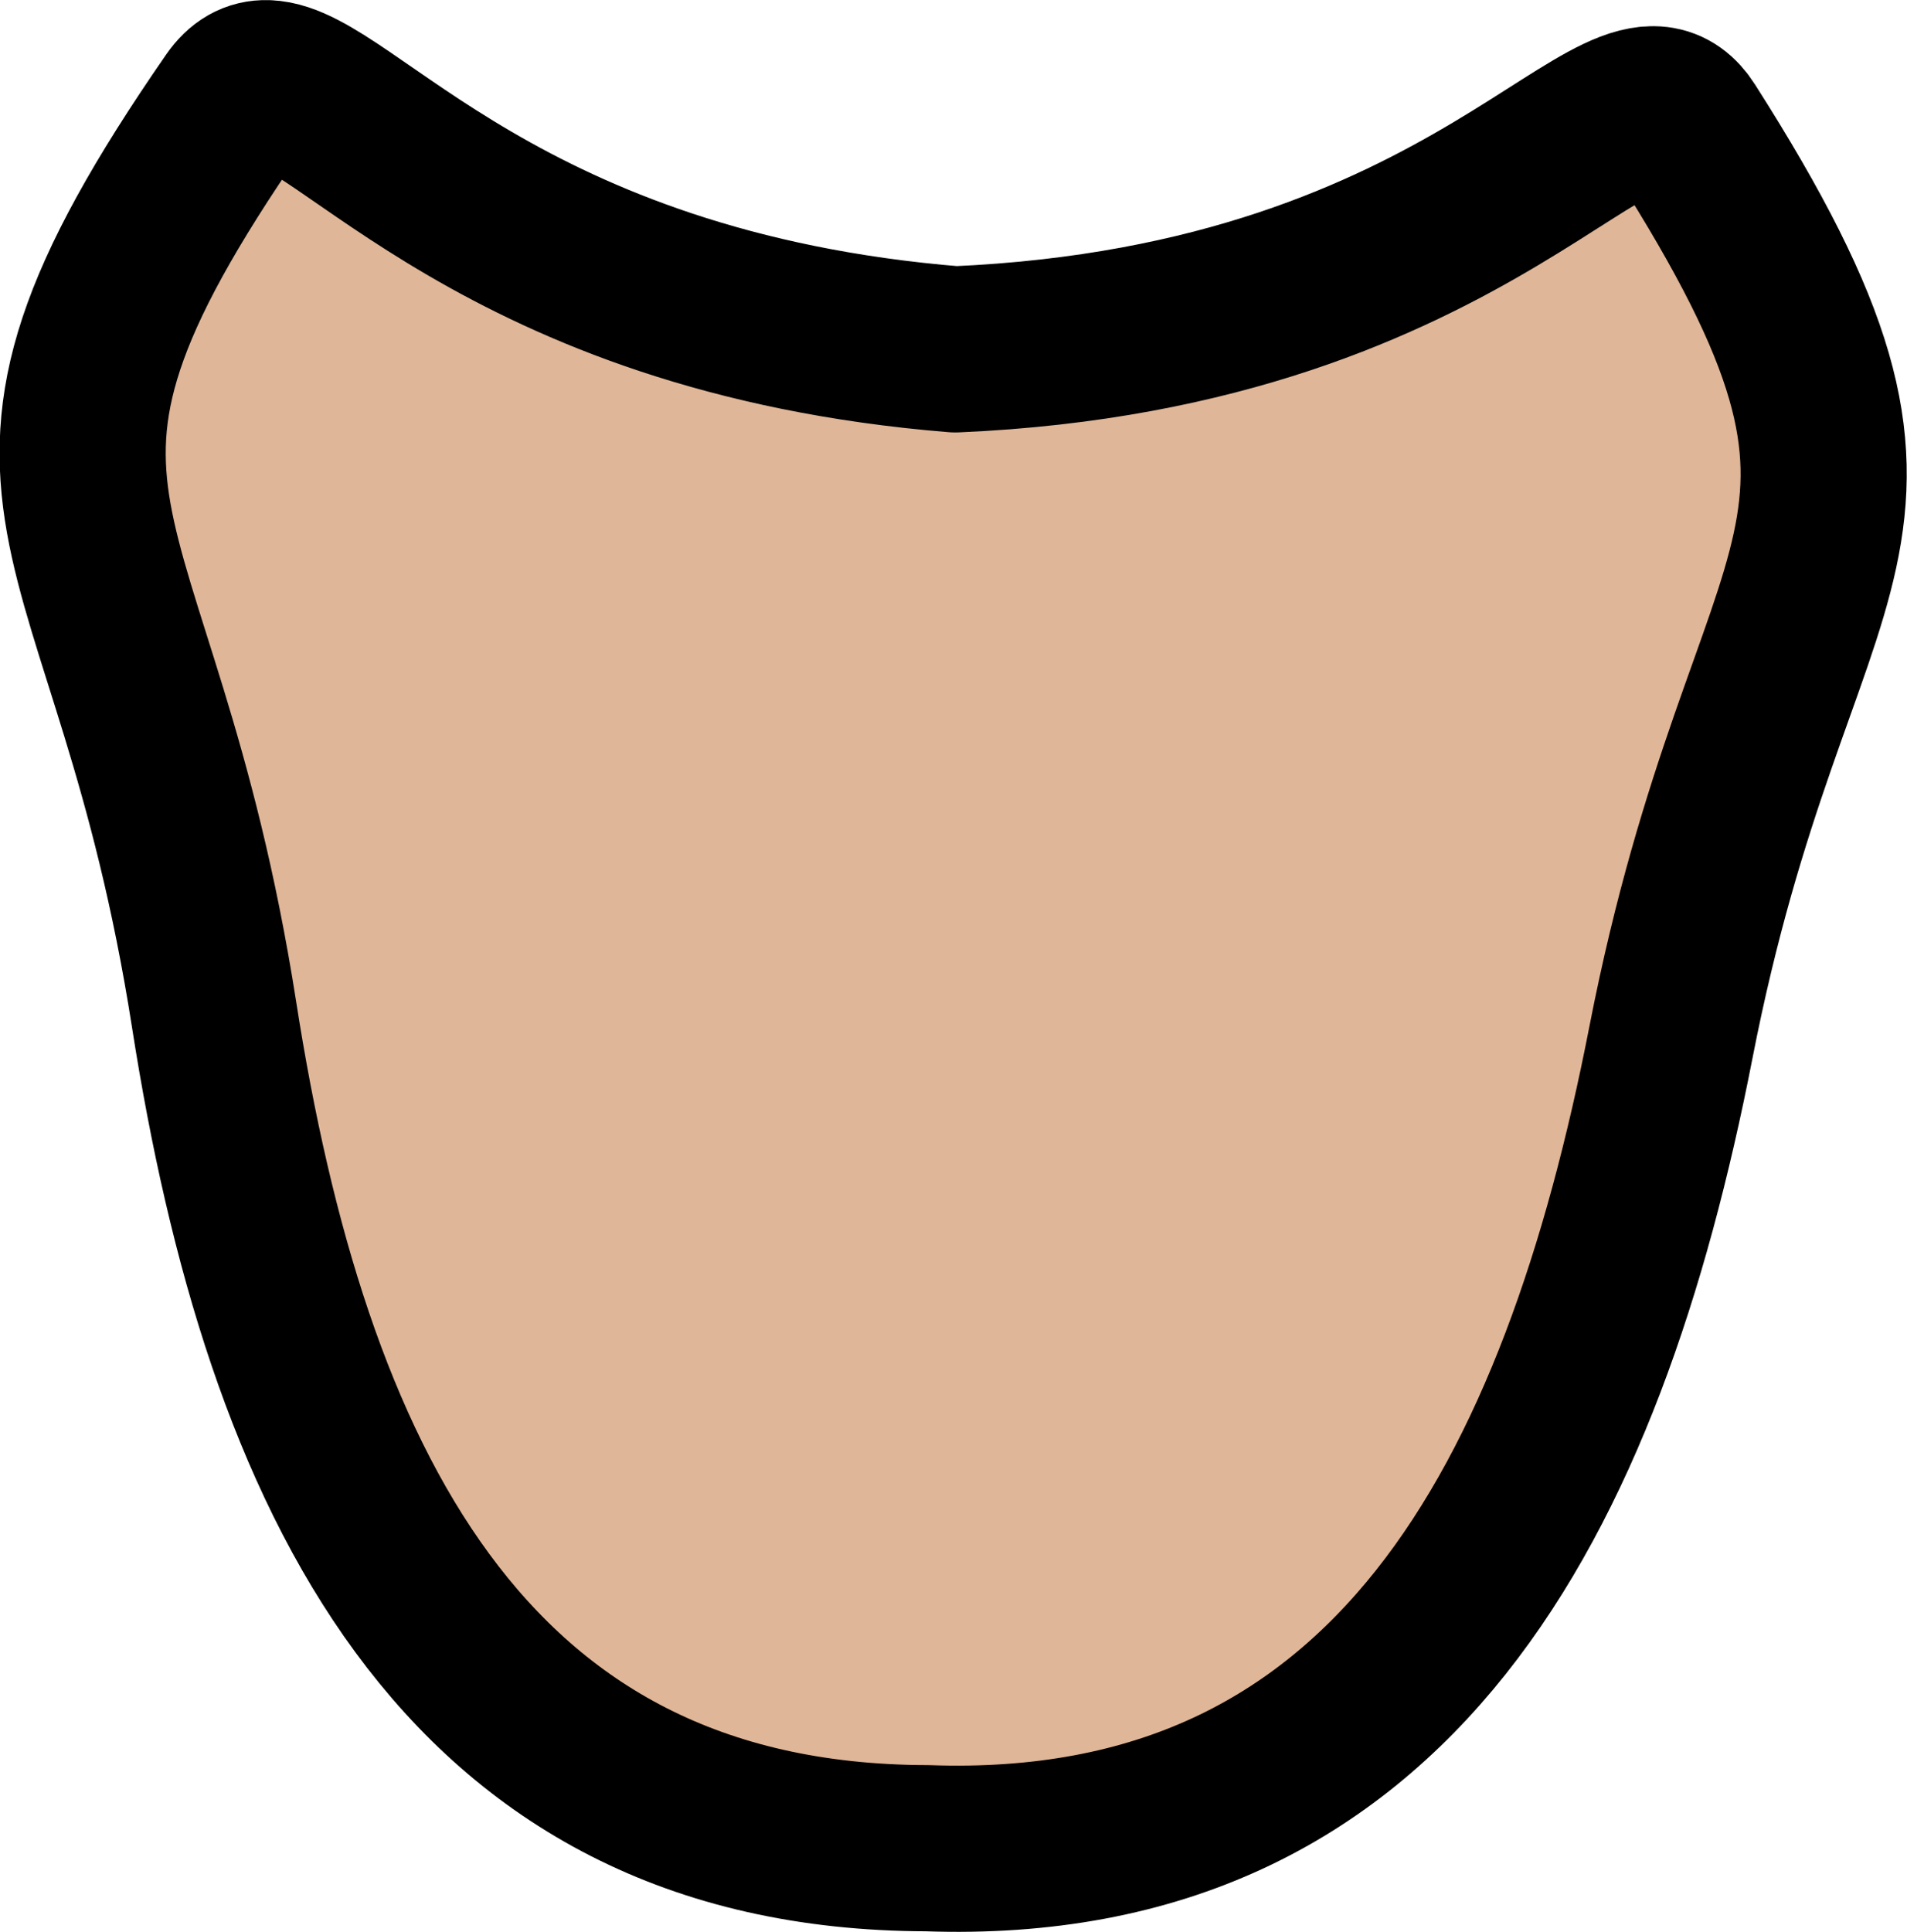 <?xml version="1.0" encoding="UTF-8" standalone="no"?>
<!-- Created with Inkscape (http://www.inkscape.org/) -->

<svg
   width="64.807"
   height="65.649"
   viewBox="0 0 17.147 17.37"
   version="1.1"
   id="svg1"
   inkscape:version="1.4.2 (f4327f4, 2025-05-13)"
   sodipodi:docname="EffectTriggerShieldedSymbol.svg"
   xmlns:inkscape="http://www.inkscape.org/namespaces/inkscape"
   xmlns:sodipodi="http://sodipodi.sourceforge.net/DTD/sodipodi-0.dtd"
   xmlns="http://www.w3.org/2000/svg"
   xmlns:svg="http://www.w3.org/2000/svg">
  <sodipodi:namedview
     id="namedview1"
     pagecolor="#ffffff"
     bordercolor="#000000"
     borderopacity="0.25"
     inkscape:showpageshadow="2"
     inkscape:pageopacity="0.0"
     inkscape:pagecheckerboard="0"
     inkscape:deskcolor="#d1d1d1"
     inkscape:document-units="mm"
     inkscape:zoom="1.1357605"
     inkscape:cx="-20.690982"
     inkscape:cy="58.551077"
     inkscape:window-width="3840"
     inkscape:window-height="2054"
     inkscape:window-x="-11"
     inkscape:window-y="-11"
     inkscape:window-maximized="1"
     inkscape:current-layer="layer1" />
  <defs
     id="defs1">
    <inkscape:path-effect
       effect="mirror_symmetry"
       start_point="78.835,153.887"
       end_point="81.397,17.537"
       center_point="80.116,85.712"
       id="path-effect6"
       is_visible="true"
       lpeversion="1.2"
       lpesatellites=""
       mode="free"
       discard_orig_path="false"
       fuse_paths="true"
       oposite_fuse="true"
       split_items="false"
       split_open="false"
       link_styles="false" />
    <inkscape:path-effect
       effect="spiro"
       id="path-effect9"
       is_visible="true"
       lpeversion="1" />
    <inkscape:path-effect
       effect="spiro"
       id="path-effect8"
       is_visible="true"
       lpeversion="1" />
    <inkscape:path-effect
       effect="mirror_symmetry"
       start_point="17.255,9.245"
       end_point="17.255,29.301"
       center_point="17.255,19.273"
       id="path-effect5"
       is_visible="true"
       lpeversion="1.2"
       lpesatellites=""
       mode="free"
       discard_orig_path="false"
       fuse_paths="true"
       oposite_fuse="false"
       split_items="false"
       split_open="false"
       link_styles="false" />
    <inkscape:path-effect
       effect="mirror_symmetry"
       start_point="27.03,8.41"
       end_point="27.03,28.183"
       center_point="27.03,18.297"
       id="path-effect3"
       is_visible="true"
       lpeversion="1.2"
       lpesatellites=""
       mode="free"
       discard_orig_path="false"
       fuse_paths="false"
       oposite_fuse="false"
       split_items="false"
       split_open="false"
       link_styles="false" />
    <inkscape:path-effect
       effect="spiro"
       id="path-effect8-8"
       is_visible="true"
       lpeversion="1" />
    <inkscape:path-effect
       effect="spiro"
       id="path-effect8-0"
       is_visible="true"
       lpeversion="1" />
    <inkscape:path-effect
       effect="spiro"
       id="path-effect8-0-9"
       is_visible="true"
       lpeversion="1" />
    <inkscape:path-effect
       effect="spiro"
       id="path-effect8-8-6"
       is_visible="true"
       lpeversion="1" />
    <inkscape:path-effect
       effect="spiro"
       id="path-effect8-3"
       is_visible="true"
       lpeversion="1" />
  </defs>
  <g
     inkscape:label="Ebene 1"
     inkscape:groupmode="layer"
     id="layer1"
     transform="translate(-72.756,-51.332)">
    <path
       id="path8-8"
       style="fill:#e0b698;fill-opacity:1;stroke:#000000;stroke-width:12.879;stroke-linejoin:round;stroke-miterlimit:8.2;stroke-dasharray:none;stroke-opacity:0.998"
       d="m 28.129,-8.389 c -0.978,-0.028 -1.792,0.411 -2.516,1.457 C 3.825,24.552 17.817,23.967 24.047,63.811 29.606,99.362 43.119,128.31 79.314,128.383 115.487,129.67 130.08,101.249 136.971,65.932 144.693,26.35 158.653,27.462 138.062,-4.818 133.199,-12.444 122.637,10.458 81.498,12.236 46.227,9.381 34.107,-8.216 28.129,-8.389 Z"
       sodipodi:nodetypes="sssss"
       inkscape:path-effect="#path-effect6"
       inkscape:original-d="M 136.96986,65.932347 C 129.95574,101.88328 114.96148,130.68622 77.347464,128.28412 24.558194,124.91298 29.401082,12.487906 76.768111,12.34458 121.84084,12.208196 133.01744,-12.728815 138.06263,-4.8191936 158.65269,27.460962 144.69228,26.351076 136.96986,65.932347 Z"
       transform="matrix(0.116,0,0,0.116,71.892,53.053)" />
  </g>
</svg>
